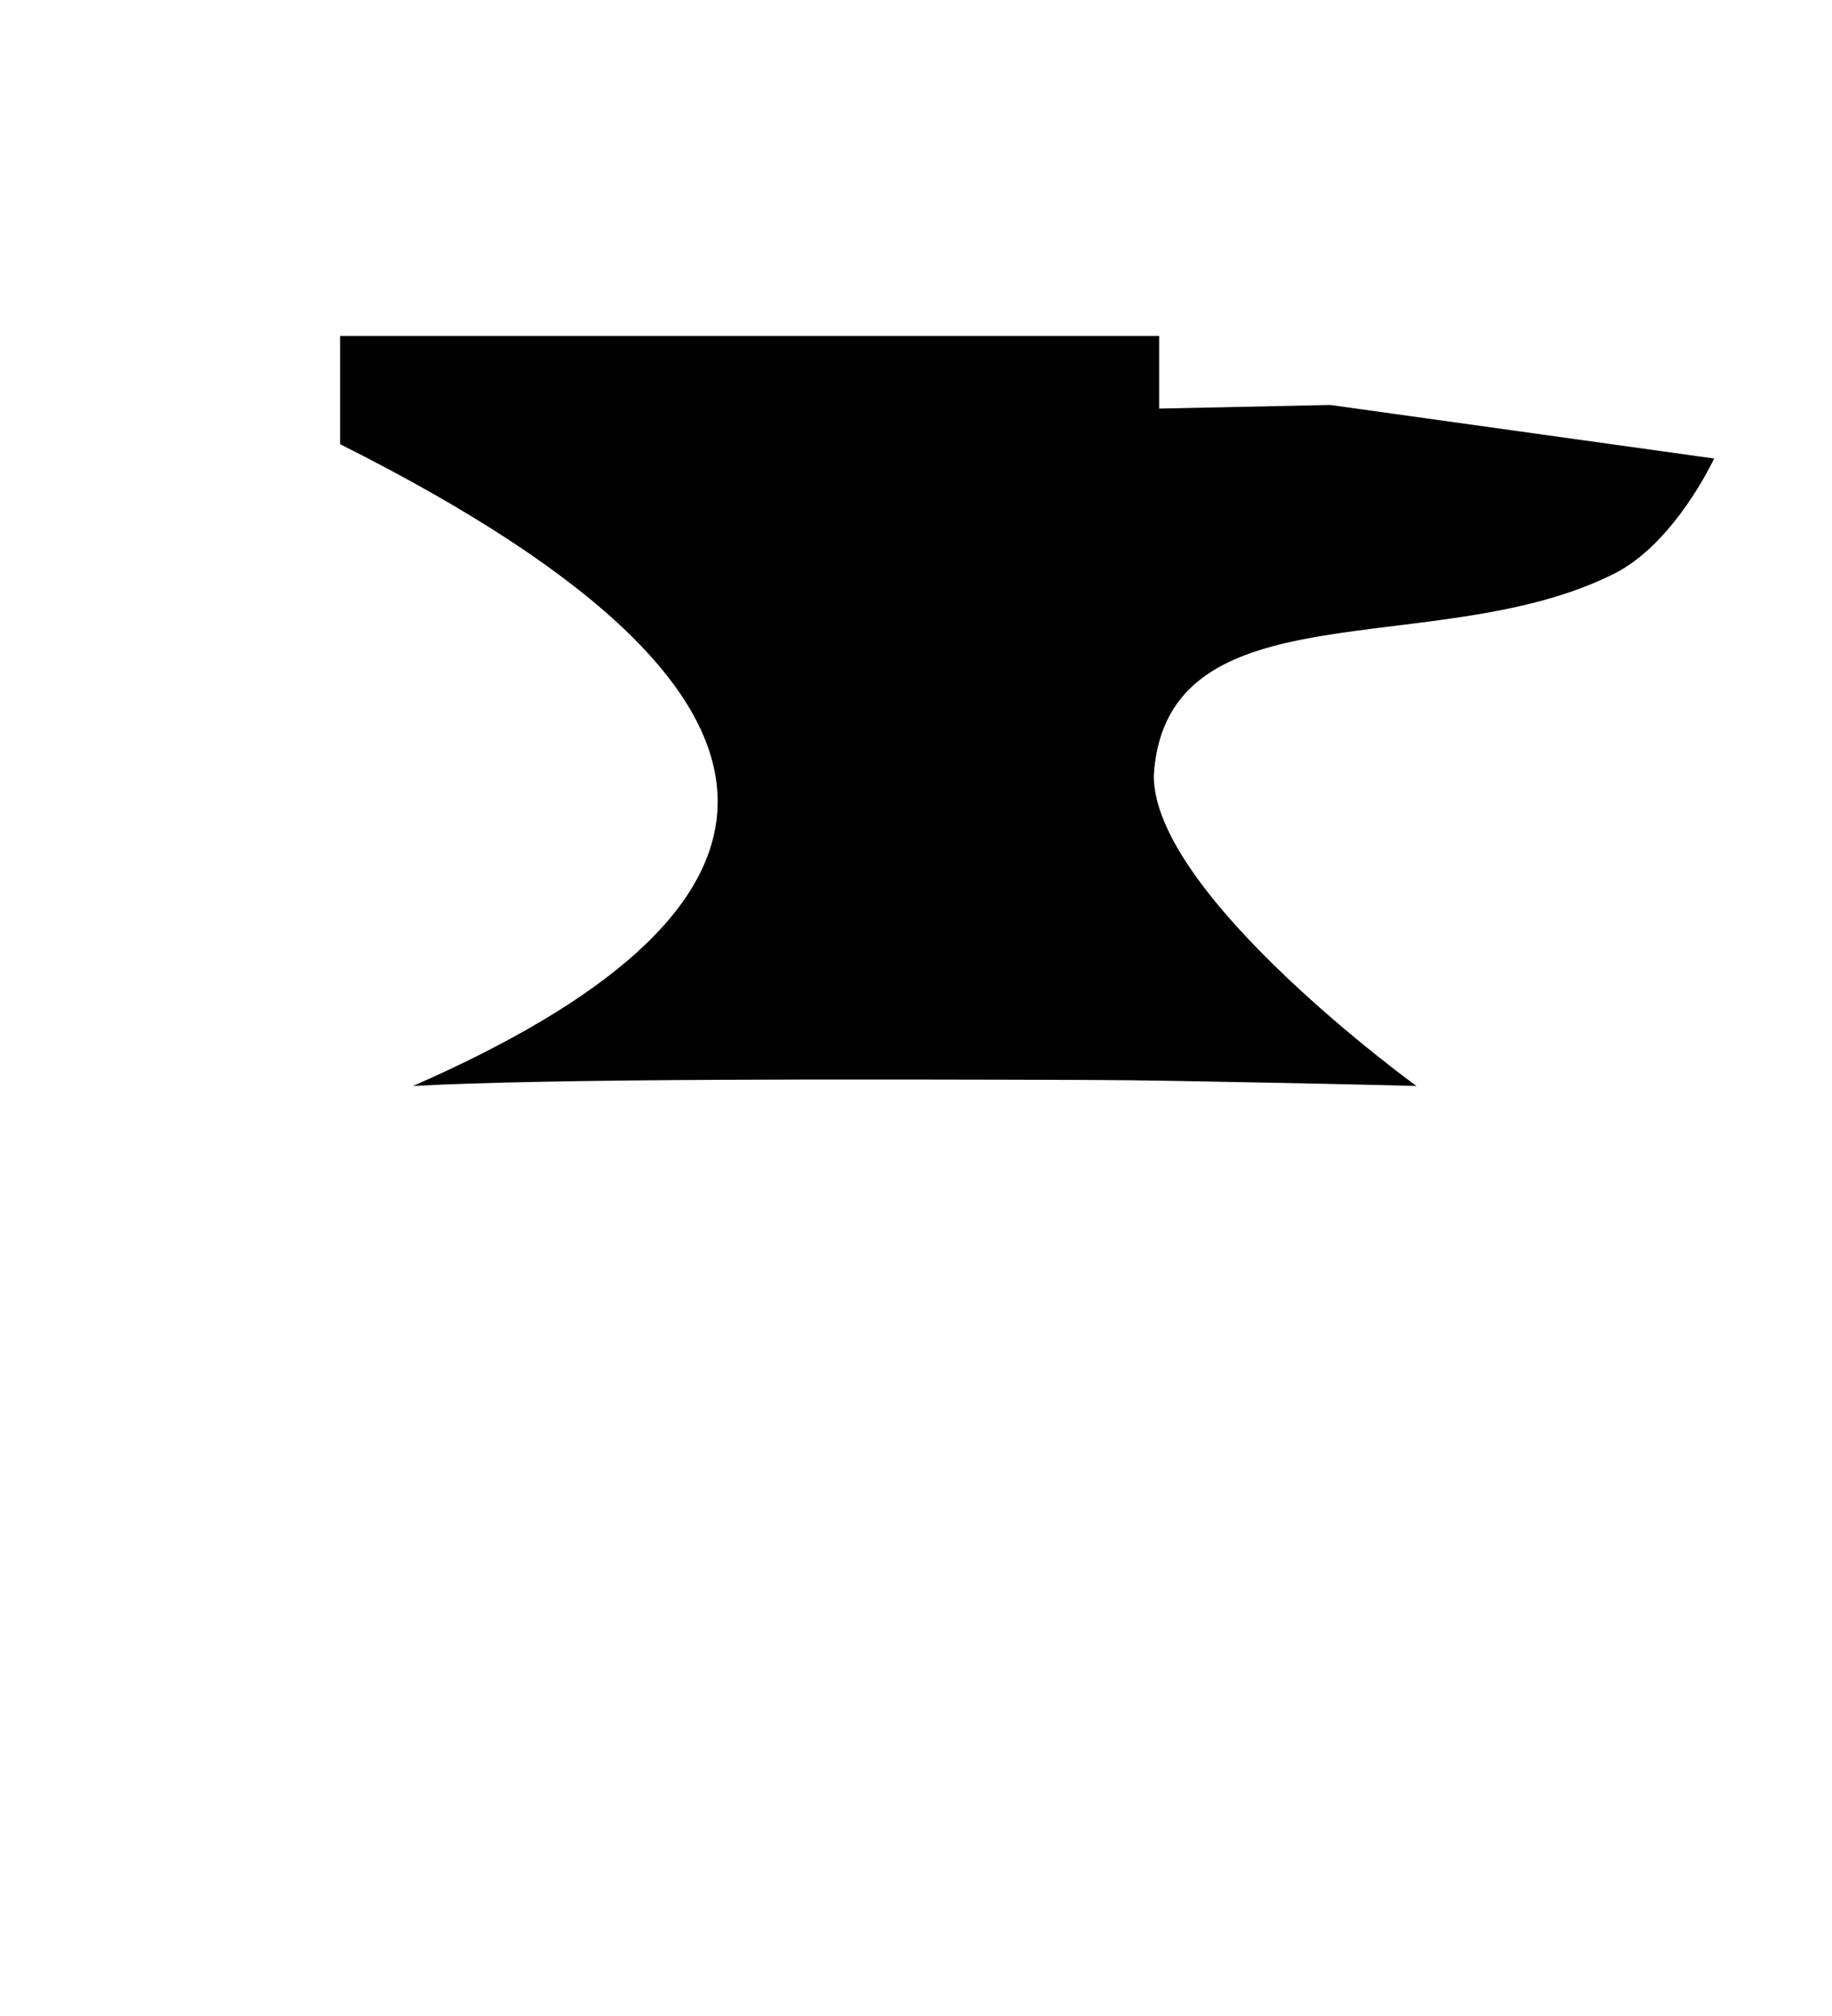<?xml version="1.0" encoding="UTF-8" standalone="no"?>
<svg
   xmlns:dc="http://purl.org/dc/elements/1.1/"
   xmlns:cc="http://creativecommons.org/ns#"
   xmlns:rdf="http://www.w3.org/1999/02/22-rdf-syntax-ns#"
   xmlns:svg="http://www.w3.org/2000/svg"
   xmlns="http://www.w3.org/2000/svg"
   xmlns:sodipodi="http://sodipodi.sourceforge.net/DTD/sodipodi-0.dtd"
   xmlns:inkscape="http://www.inkscape.org/namespaces/inkscape"
   inkscape:version="1.0 (4035a4fb49, 2020-05-01)"
   sodipodi:docname="anvil.svg"
   id="svg36"
   version="1.1"
   viewBox="0 0 100 110">
  <defs
     id="defs40">
    <clipPath
       id="ordi2-0">
      <circle
         id="circle19-4"
         r="3.75"
         cy="21.921"
         cx="204.904" />
      <circle
         id="circle21-8"
         r="3.75"
         cy="81.921"
         cx="204.904" />
      <circle
         id="circle23-8"
         r="3.75"
         cy="51.921"
         cx="174.904" />
      <circle
         id="circle25-8"
         r="3.75"
         cy="51.921"
         cx="234.904" />
    </clipPath>
  </defs>
  <sodipodi:namedview
     inkscape:document-rotation="0"
     inkscape:guide-bbox="true"
     showguides="true"
     inkscape:current-layer="svg36"
     inkscape:window-maximized="1"
     inkscape:window-y="0"
     inkscape:window-x="0"
     inkscape:cy="32.129379"
     inkscape:cx="16.243846"
     inkscape:zoom="4.2909091"
     showgrid="false"
     id="namedview38"
     inkscape:window-height="1020"
     inkscape:window-width="1920"
     inkscape:pageshadow="2"
     inkscape:pageopacity="0"
     guidetolerance="10"
     gridtolerance="10"
     objecttolerance="10"
     borderopacity="1"
     bordercolor="#666666"
     pagecolor="#ffffff" />
  <clipPath
     id="escu">
    <rect
       id="rect2"
       height="120"
       width="100" />
  </clipPath>
  <path
     sodipodi:nodetypes="cccasccsccccc"
     d="m 18.566,18.334 v 5.903 c 28.788,14.433 24.84,25.881 3.978,35.019 7.61,-0.423 24.484,-0.365 36.726,-0.331 3.144,0.009 6.688,0.088 9.432,0.139 5.171,0.096 8.617,0.192 8.617,0.192 0,0 -14.378,-10.401 -14.34,-16.956 0.673,-10.486 15.474,-6.133 25.136,-11.001 3.325,-1.675 5.45,-6.281 5.45,-6.281 l -20.95,-2.922 -9.343,0.197 v -3.959 z"
     style="fill:#000000;fill-opacity:1;fill-rule:evenodd;stroke:none;stroke-width:3.215;stroke-linejoin:bevel;paint-order:markers stroke fill"
     id="rect837" />
</svg>
